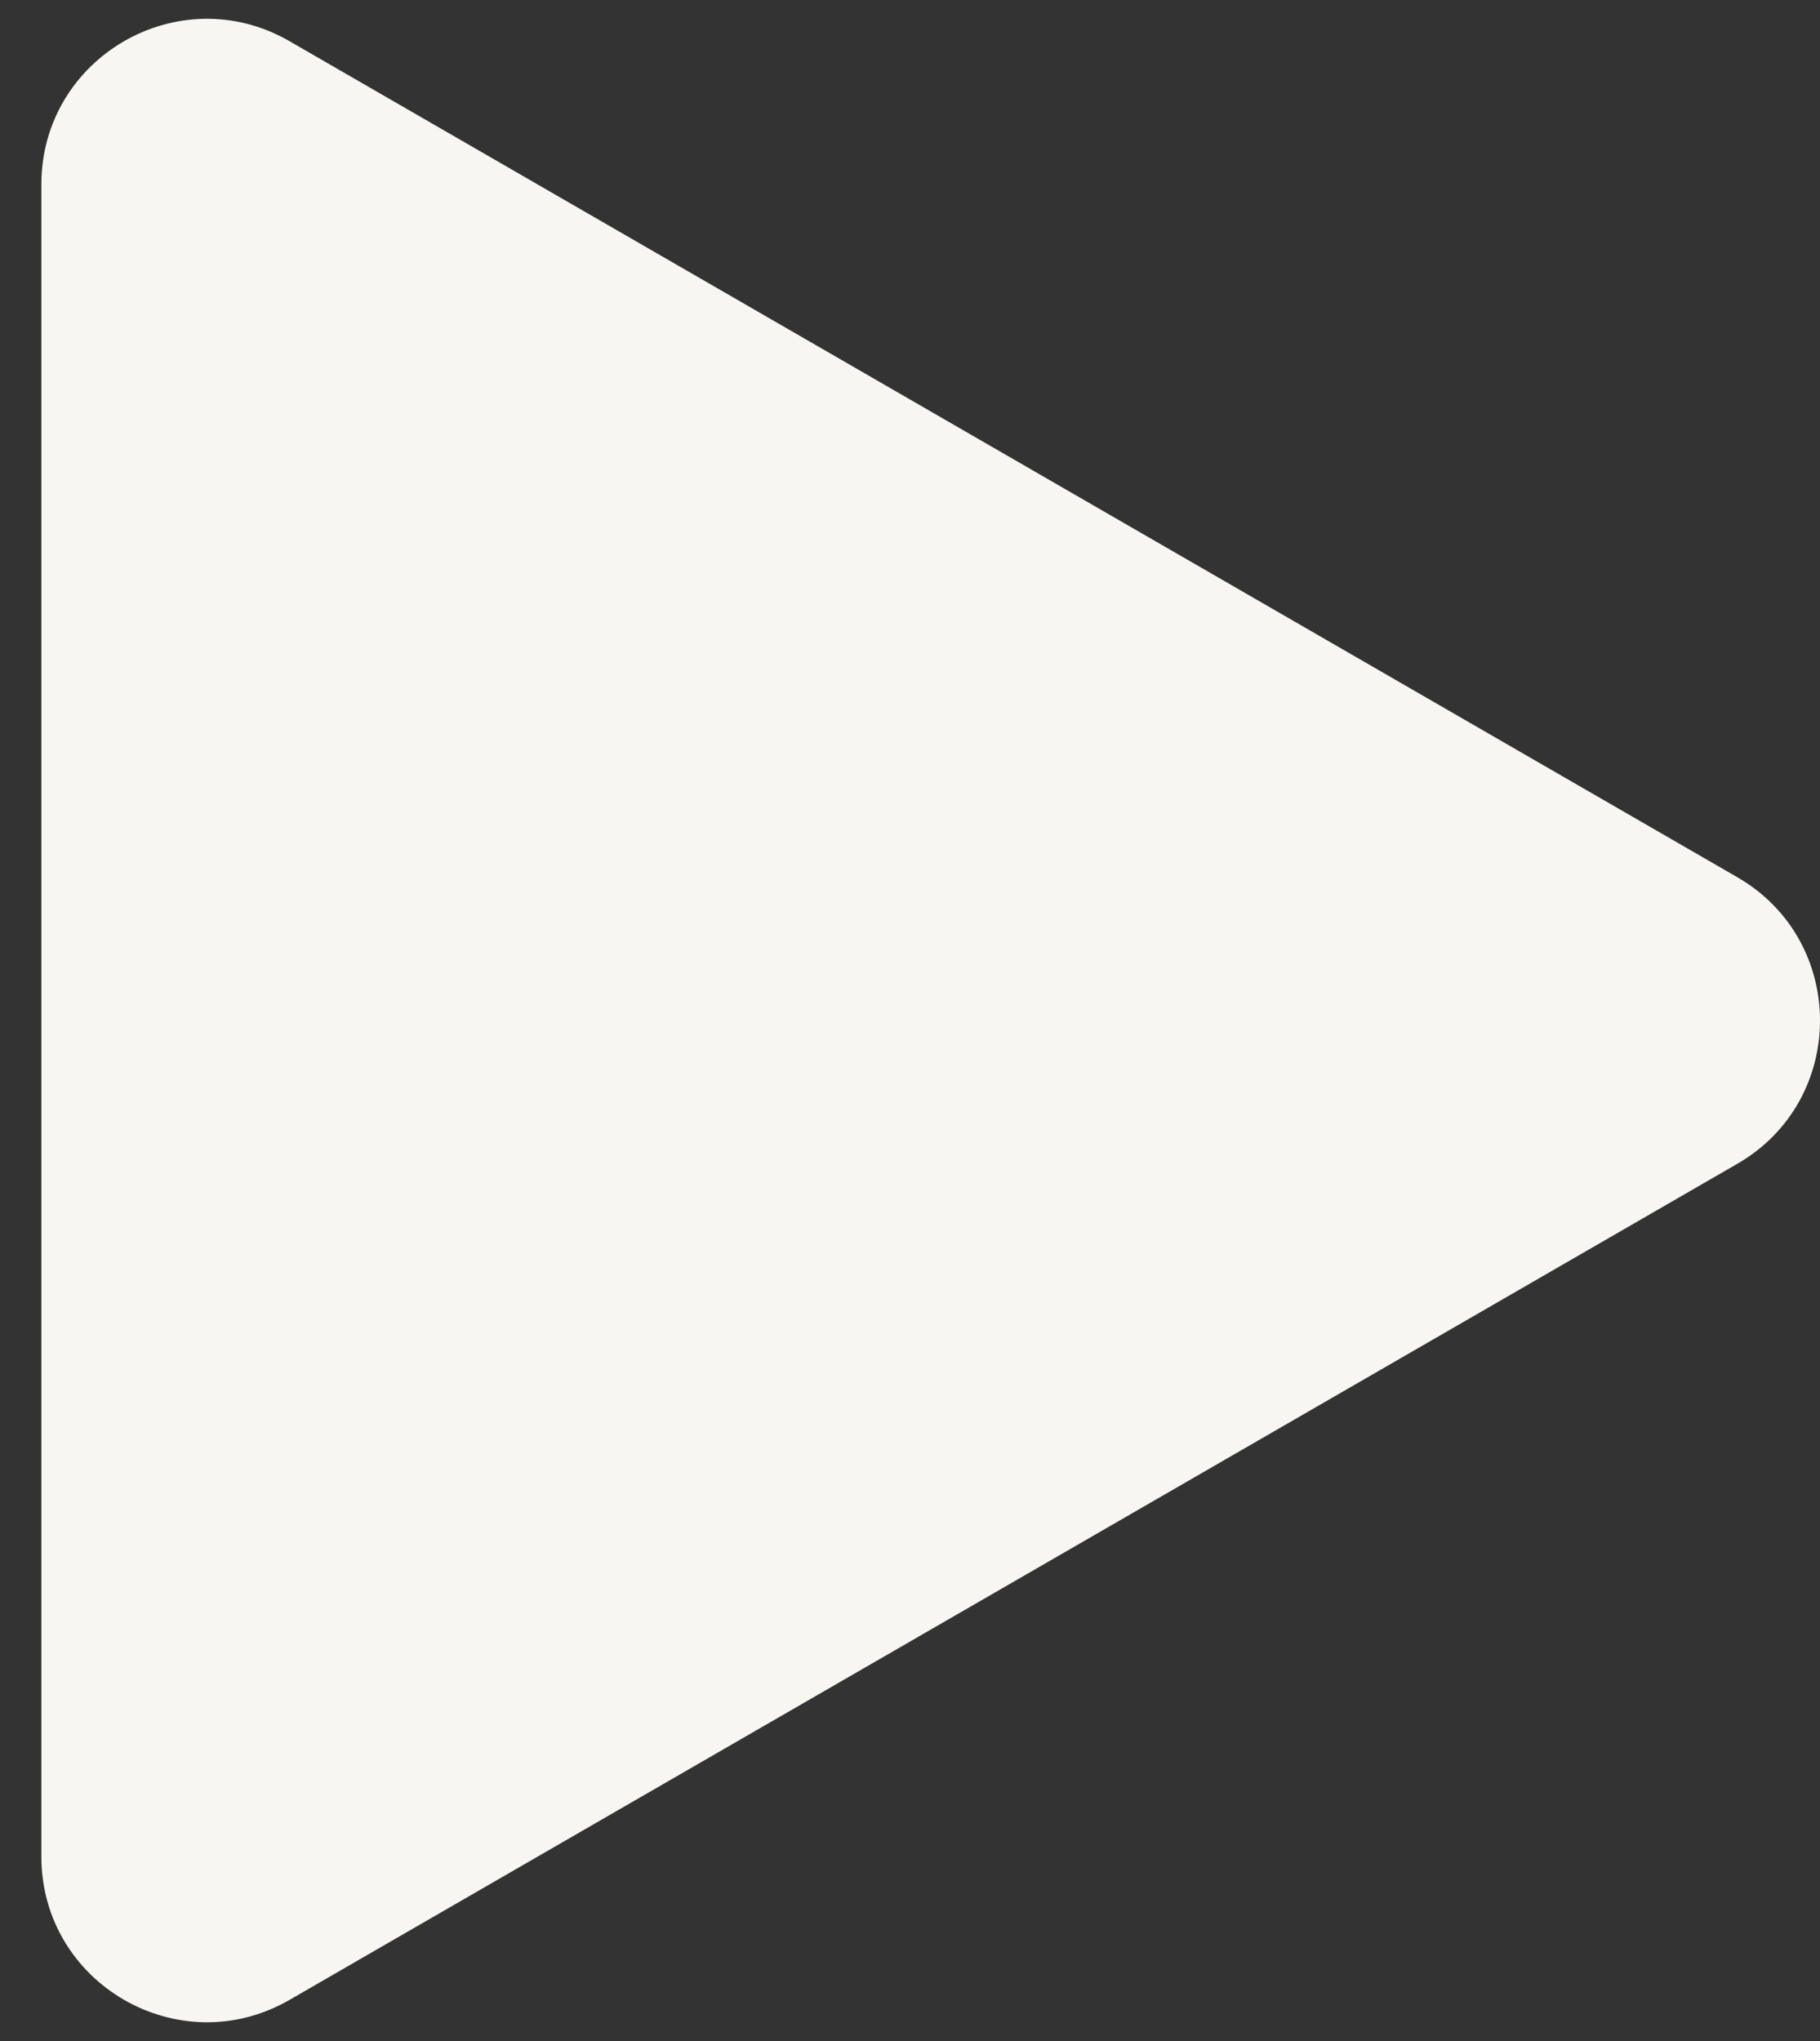 <svg width="33" height="37" fill="none" xmlns="http://www.w3.org/2000/svg"><rect width="100%" height="100%" fill="#333333" stroke="none"/><path d="M31.5 15.902c2 1.155 2 4.042 0 5.196L5.25 36.254C3.25 37.408.75 35.965.75 33.655V3.345c0-2.309 2.5-3.753 4.5-2.598L31.5 15.902z" fill="#F7F6F3"/></svg>